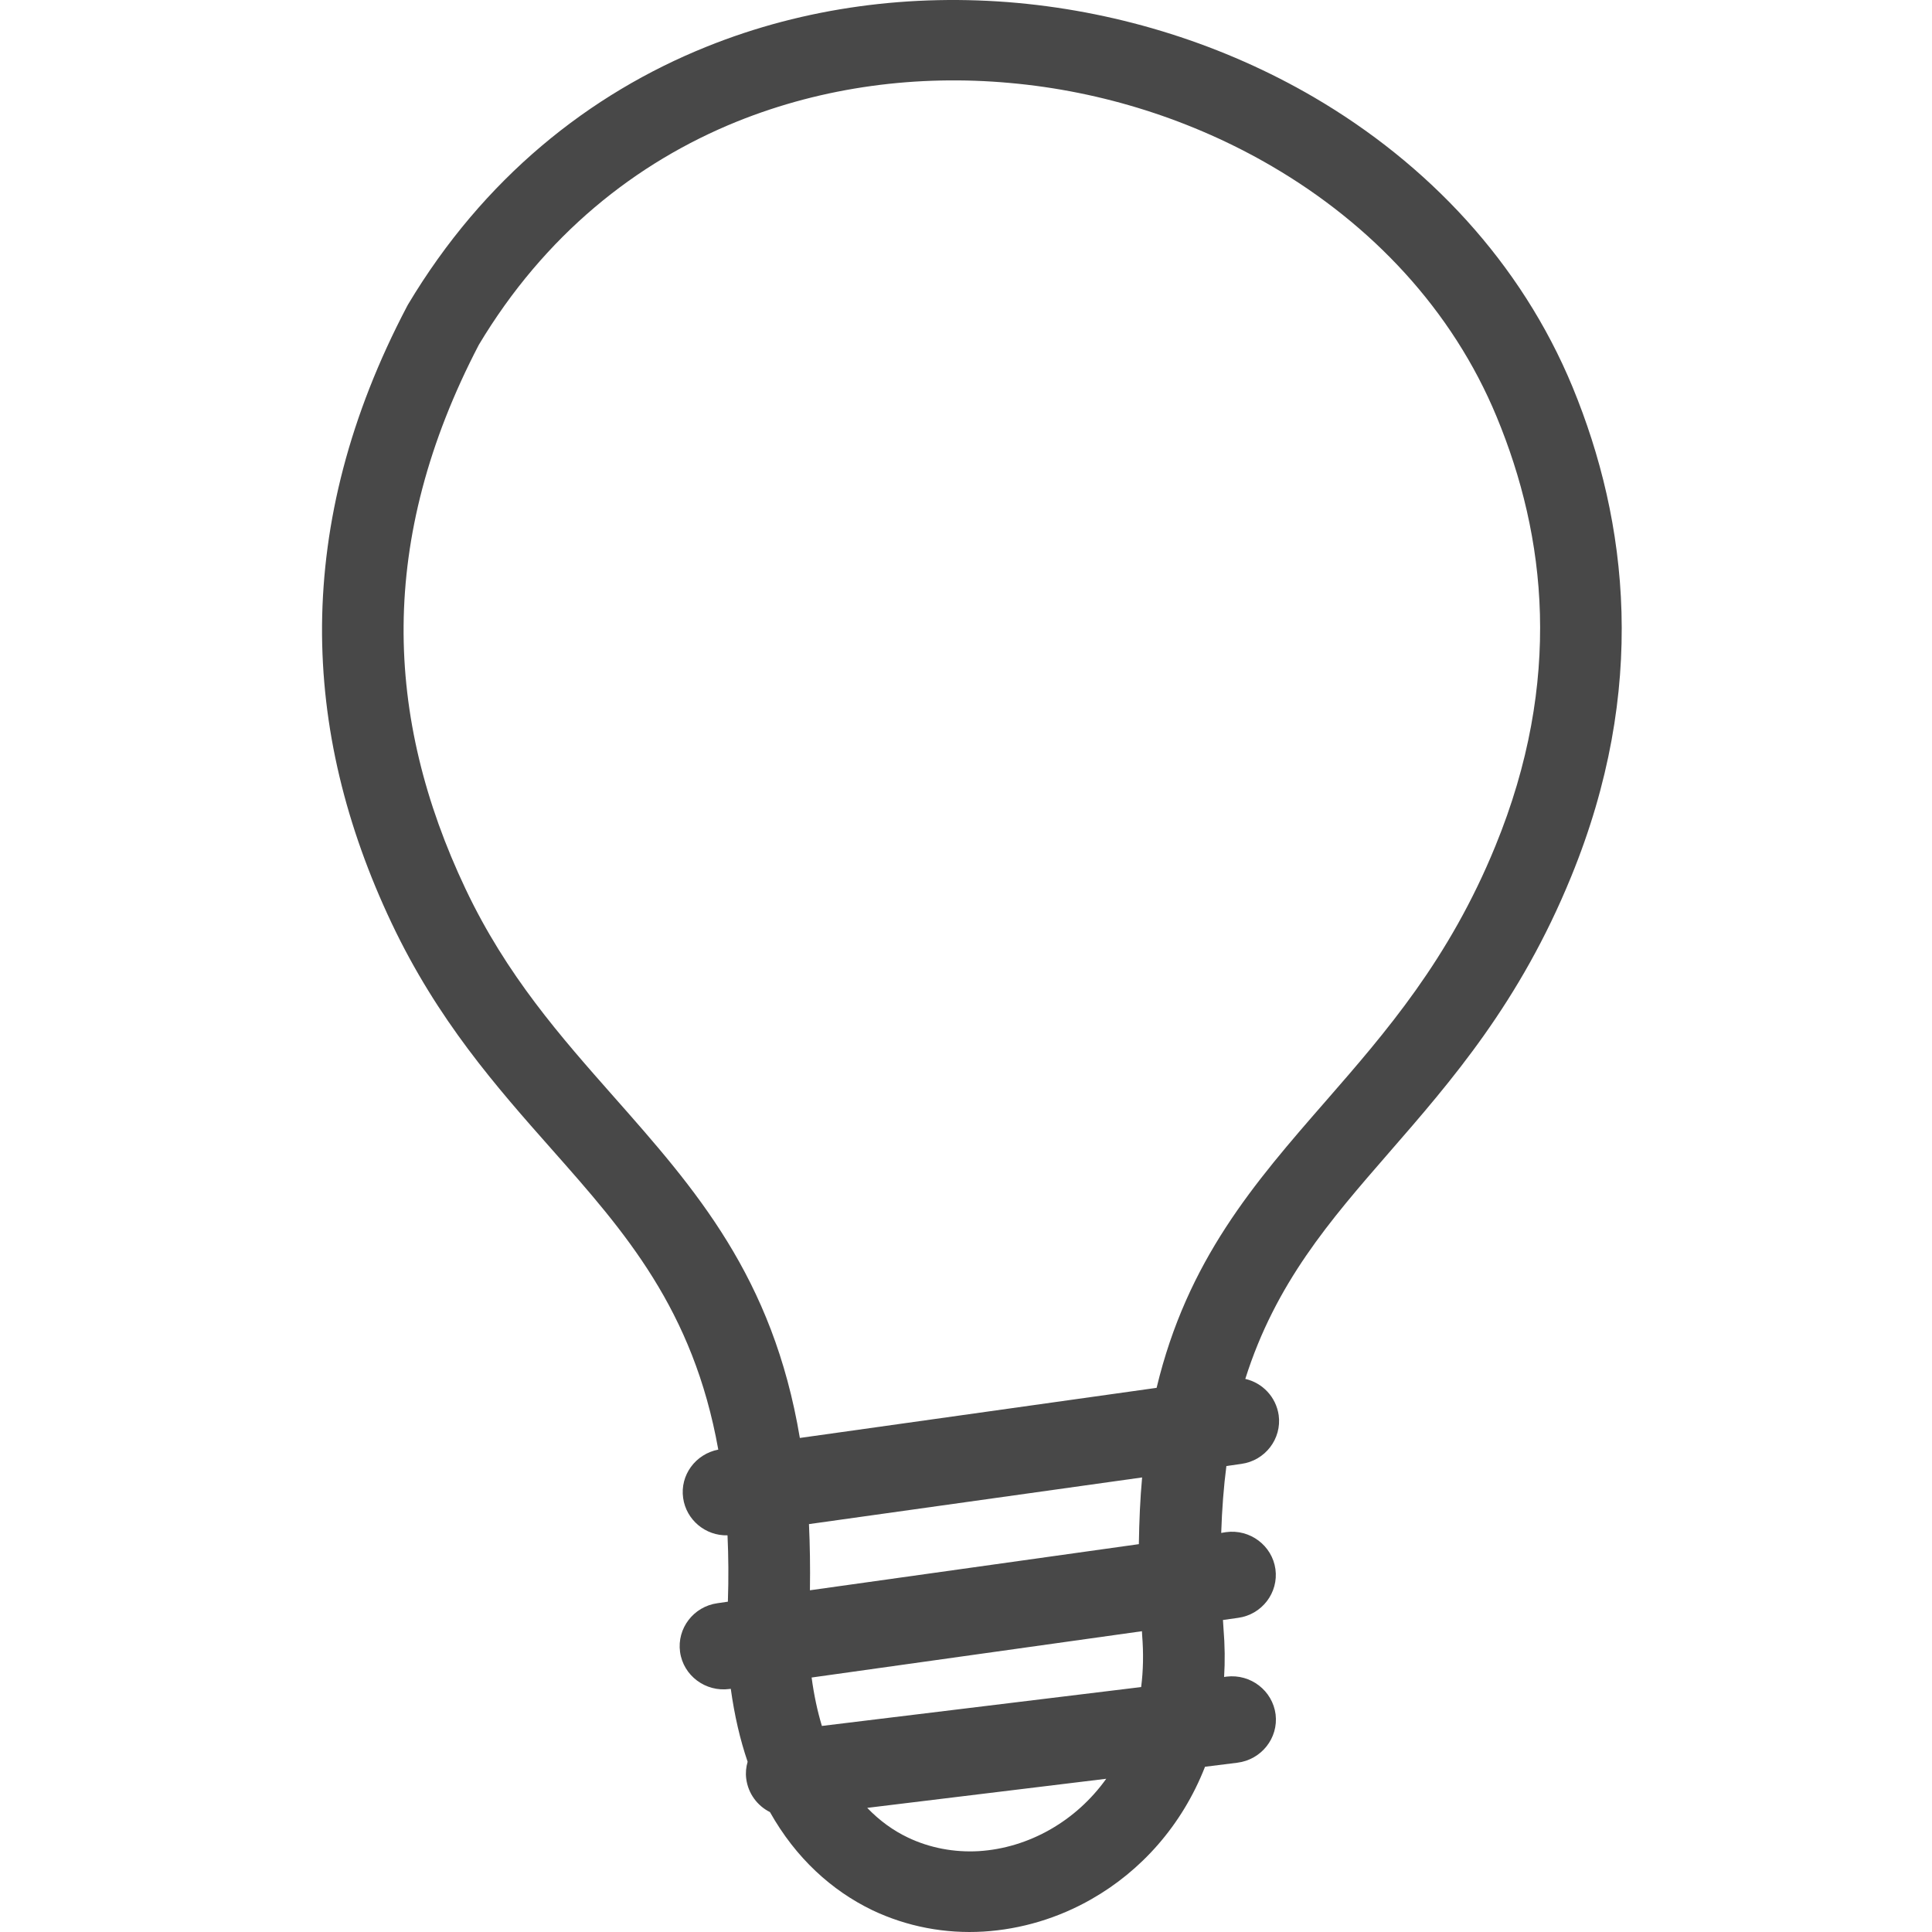 <svg width="32" height="32" viewBox="0 0 32 32" fill="none" xmlns="http://www.w3.org/2000/svg">
<path d="M12.05 25.43C11.686 25.44 11.366 25.175 11.315 24.812C11.261 24.433 11.52 24.083 11.897 24.01C11.481 21.684 10.347 20.402 9.149 19.048C8.216 17.994 7.248 16.898 6.484 15.285C5.733 13.697 5.321 12.056 5.334 10.351C5.35 8.647 5.787 6.892 6.74 5.077C6.746 5.064 6.752 5.055 6.759 5.042C8.008 2.953 9.756 1.557 11.702 0.774C13.335 0.115 15.108 -0.109 16.846 0.048C18.578 0.206 20.275 0.743 21.758 1.608C23.643 2.709 25.192 4.345 26.046 6.409C26.506 7.526 26.819 8.773 26.857 10.14C26.895 11.501 26.659 12.968 26.023 14.521C25.173 16.602 24.049 17.893 22.997 19.102C22.029 20.216 21.128 21.251 20.626 22.839C20.911 22.905 21.134 23.136 21.179 23.439C21.233 23.83 20.956 24.193 20.559 24.247L20.313 24.282C20.268 24.626 20.24 24.995 20.227 25.39L20.307 25.377C20.703 25.323 21.07 25.598 21.125 25.989C21.179 26.381 20.901 26.744 20.505 26.797L20.256 26.832C20.259 26.879 20.262 26.927 20.265 26.974C20.288 27.252 20.291 27.52 20.275 27.776L20.316 27.77C20.716 27.722 21.077 28.003 21.128 28.395C21.176 28.789 20.892 29.146 20.495 29.196L19.959 29.263C19.575 30.244 18.891 30.992 18.083 31.453C17.527 31.772 16.91 31.955 16.29 31.993C15.661 32.031 15.025 31.914 14.443 31.636C13.779 31.314 13.184 30.781 12.753 30.014C12.545 29.91 12.392 29.708 12.36 29.462C12.347 29.364 12.357 29.269 12.383 29.18C12.258 28.814 12.165 28.413 12.104 27.972L12.082 27.975C11.686 28.028 11.318 27.754 11.264 27.362C11.21 26.971 11.488 26.608 11.884 26.554L12.056 26.529C12.069 26.144 12.066 25.778 12.05 25.43ZM13.248 23.817L19.157 22.987C19.665 20.872 20.77 19.6 21.968 18.227C22.953 17.097 24.001 15.891 24.767 14.016C25.33 12.643 25.538 11.355 25.506 10.168C25.474 8.985 25.199 7.893 24.79 6.905C24.055 5.127 22.71 3.713 21.067 2.754C19.754 1.987 18.255 1.51 16.725 1.374C15.201 1.235 13.645 1.434 12.21 2.012C10.529 2.691 9.018 3.896 7.931 5.711C7.088 7.328 6.698 8.874 6.685 10.361C6.672 11.857 7.04 13.306 7.708 14.717C8.388 16.157 9.296 17.179 10.165 18.164C11.52 19.698 12.801 21.147 13.248 23.817ZM18.917 24.471L13.399 25.244C13.415 25.591 13.421 25.954 13.415 26.34L18.863 25.576C18.869 25.188 18.885 24.818 18.917 24.471ZM13.443 27.785C13.482 28.076 13.539 28.341 13.613 28.587L18.901 27.943C18.936 27.672 18.942 27.384 18.917 27.078V27.072L18.914 27.018L13.443 27.785ZM14.364 29.944C14.568 30.156 14.795 30.32 15.035 30.434C15.402 30.61 15.808 30.683 16.207 30.661C16.619 30.636 17.028 30.513 17.402 30.298C17.754 30.096 18.07 29.815 18.323 29.462L14.364 29.944Z" fill="#484848"/>
</svg>
